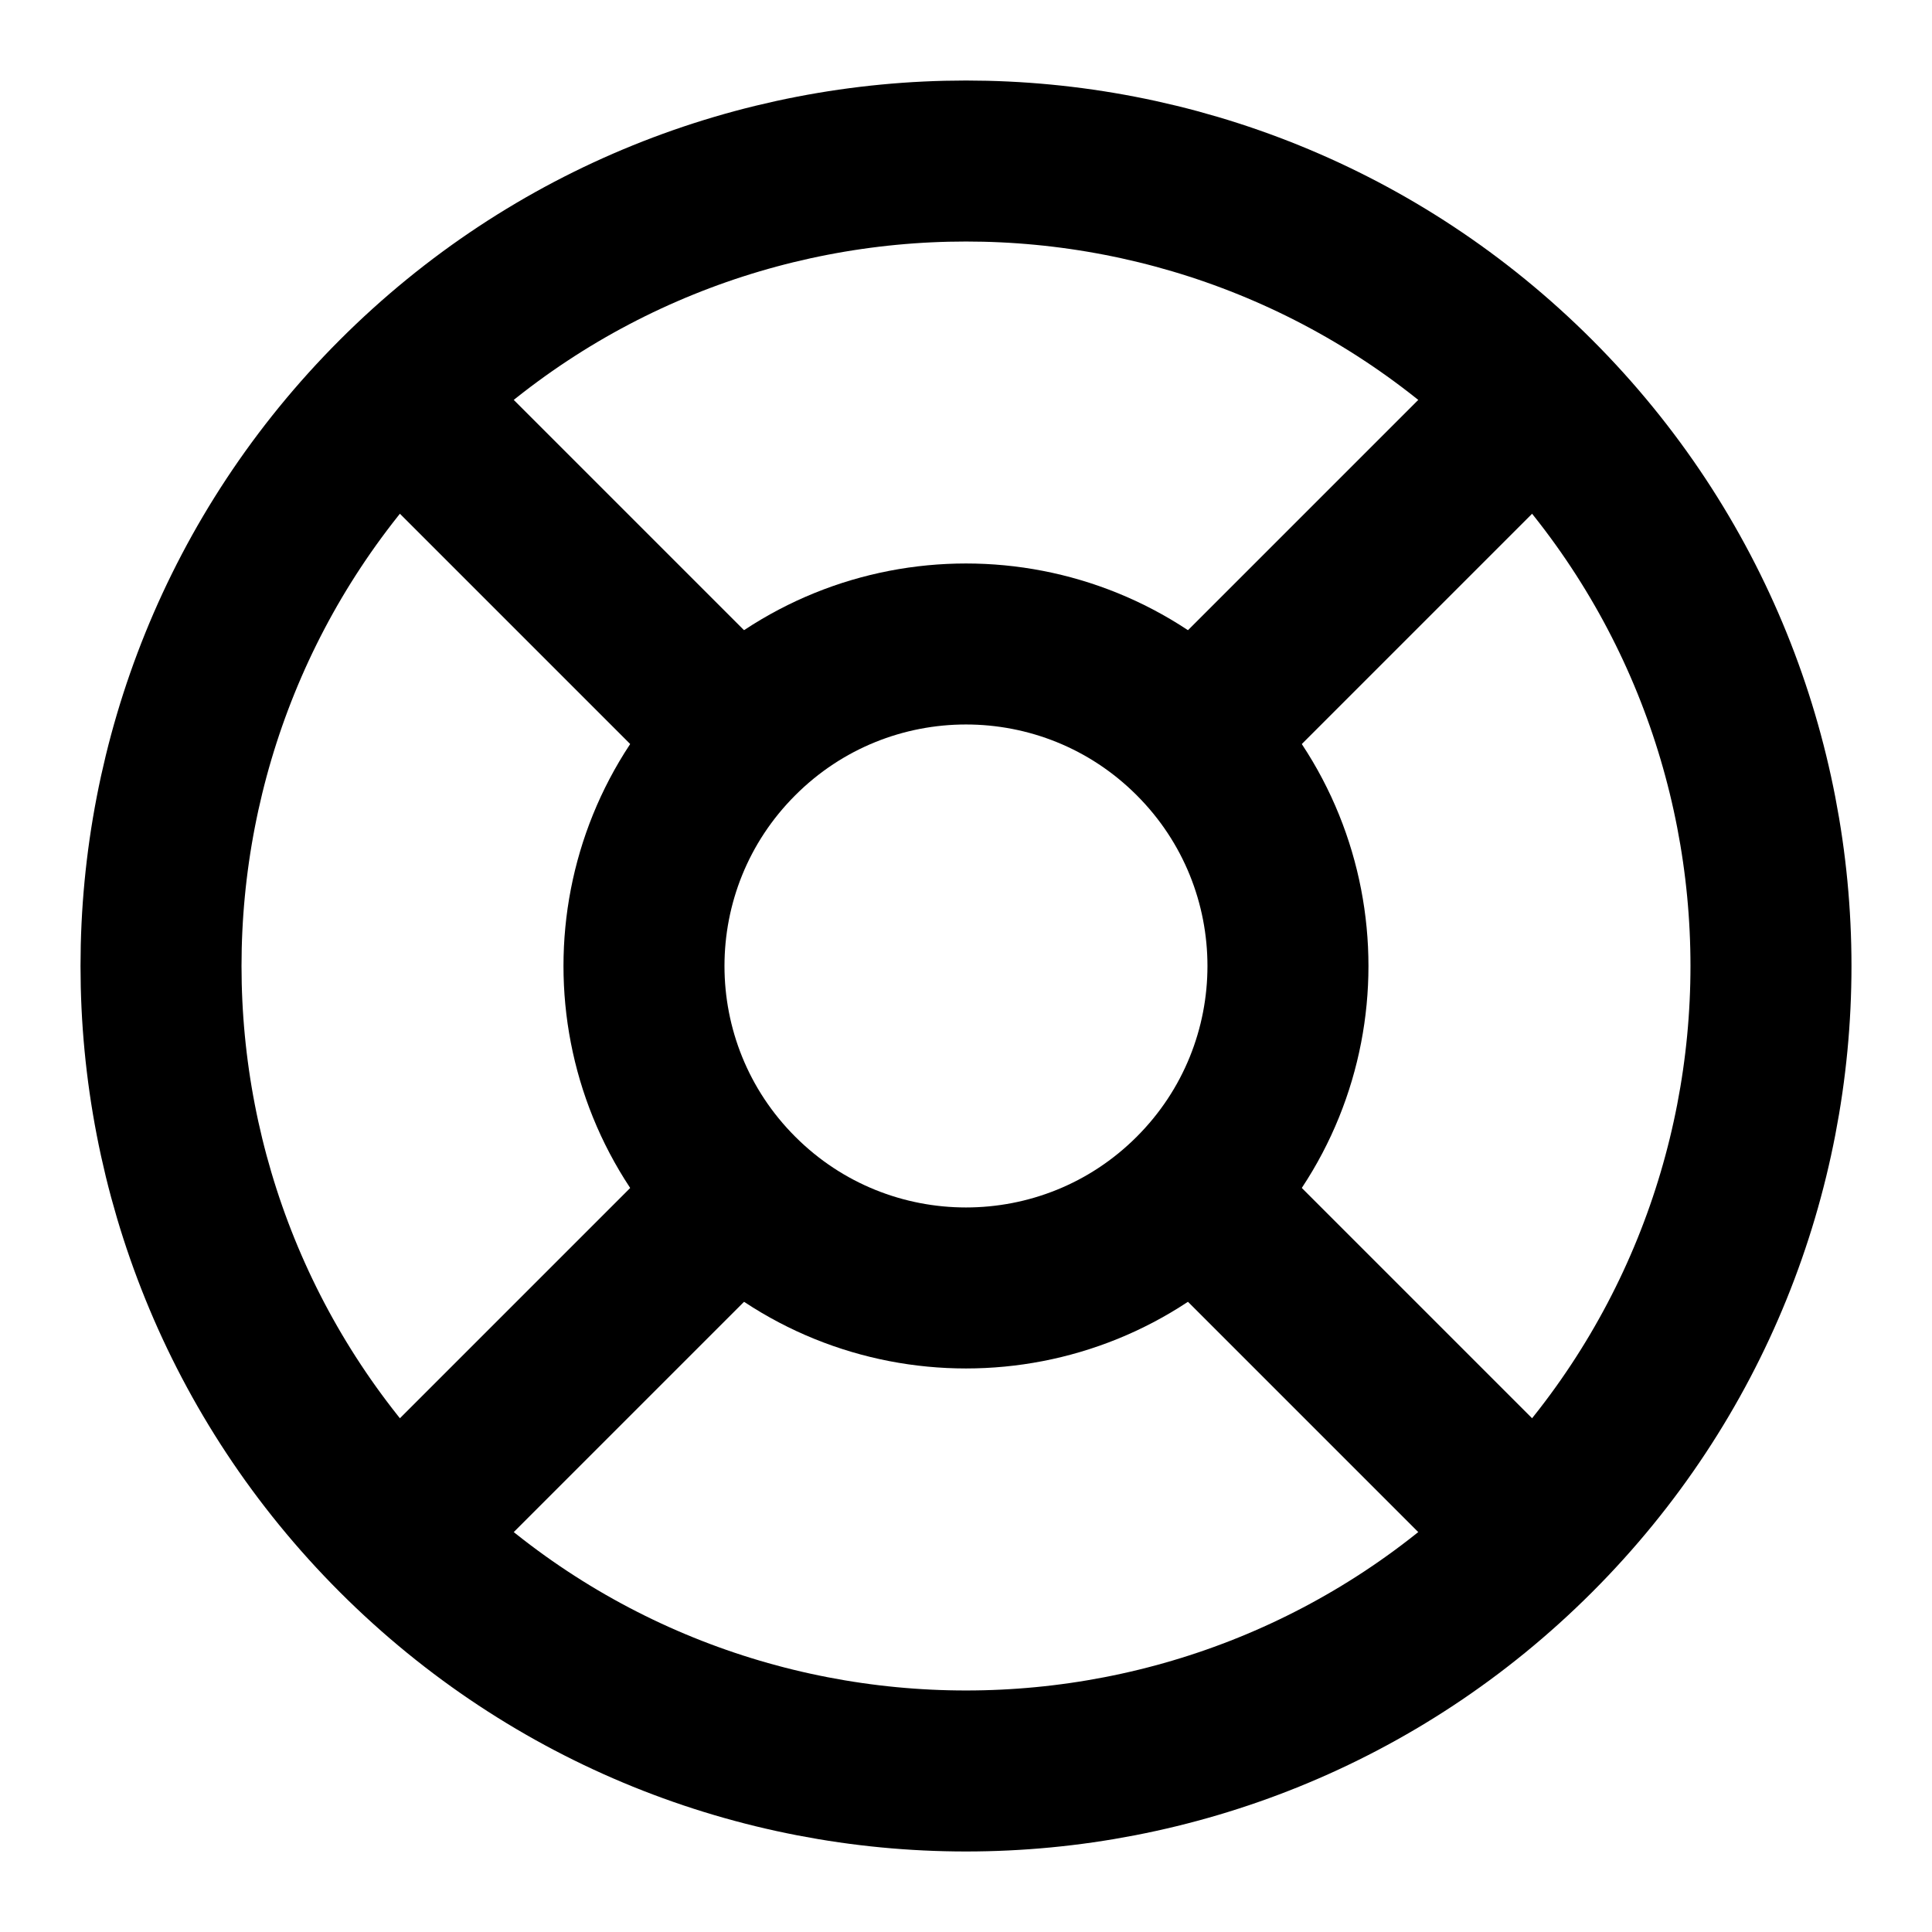 <svg width="24" height="24" viewBox="0 0 24 24" fill="none" xmlns="http://www.w3.org/2000/svg">
<g clip-path="url(#clip0_1_1928)">
<mask id="mask0_1_1928" style="mask-type:luminance" maskUnits="userSpaceOnUse" x="0" y="0" width="24" height="24">
<path d="M24 0H0V24H24V0Z" fill="white"/>
</mask>
<g mask="url(#mask0_1_1928)">
<path d="M4.929 19.071C8.834 22.976 15.166 22.976 19.071 19.071C22.976 15.166 22.976 8.834 19.071 4.929C15.166 1.024 8.834 1.024 4.929 4.929C1.024 8.834 1.024 15.166 4.929 19.071Z" stroke="black" stroke-width="2" stroke-linecap="round" stroke-linejoin="round"/>
<path d="M9.172 14.828C10.734 16.39 13.266 16.39 14.828 14.828C16.39 13.266 16.39 10.734 14.828 9.172C13.266 7.609 10.734 7.609 9.172 9.172C7.609 10.734 7.609 13.266 9.172 14.828Z" stroke="black" stroke-width="2" stroke-linecap="round" stroke-linejoin="round"/>
<path d="M19.071 4.929L14.828 9.172" stroke="black" stroke-width="2" stroke-linejoin="round"/>
<path d="M9.172 14.828L4.929 19.071" stroke="black" stroke-width="2" stroke-linejoin="round"/>
<path d="M19.071 19.071L14.828 14.828" stroke="black" stroke-width="2" stroke-linejoin="round"/>
<path d="M9.172 9.172L4.929 4.929" stroke="black" stroke-width="2" stroke-linejoin="round"/>
</g>
</g>
<defs>
<clipPath id="clip0_1_1928">
<rect width="24" height="24" fill="white"/>
</clipPath>
</defs>
</svg>
